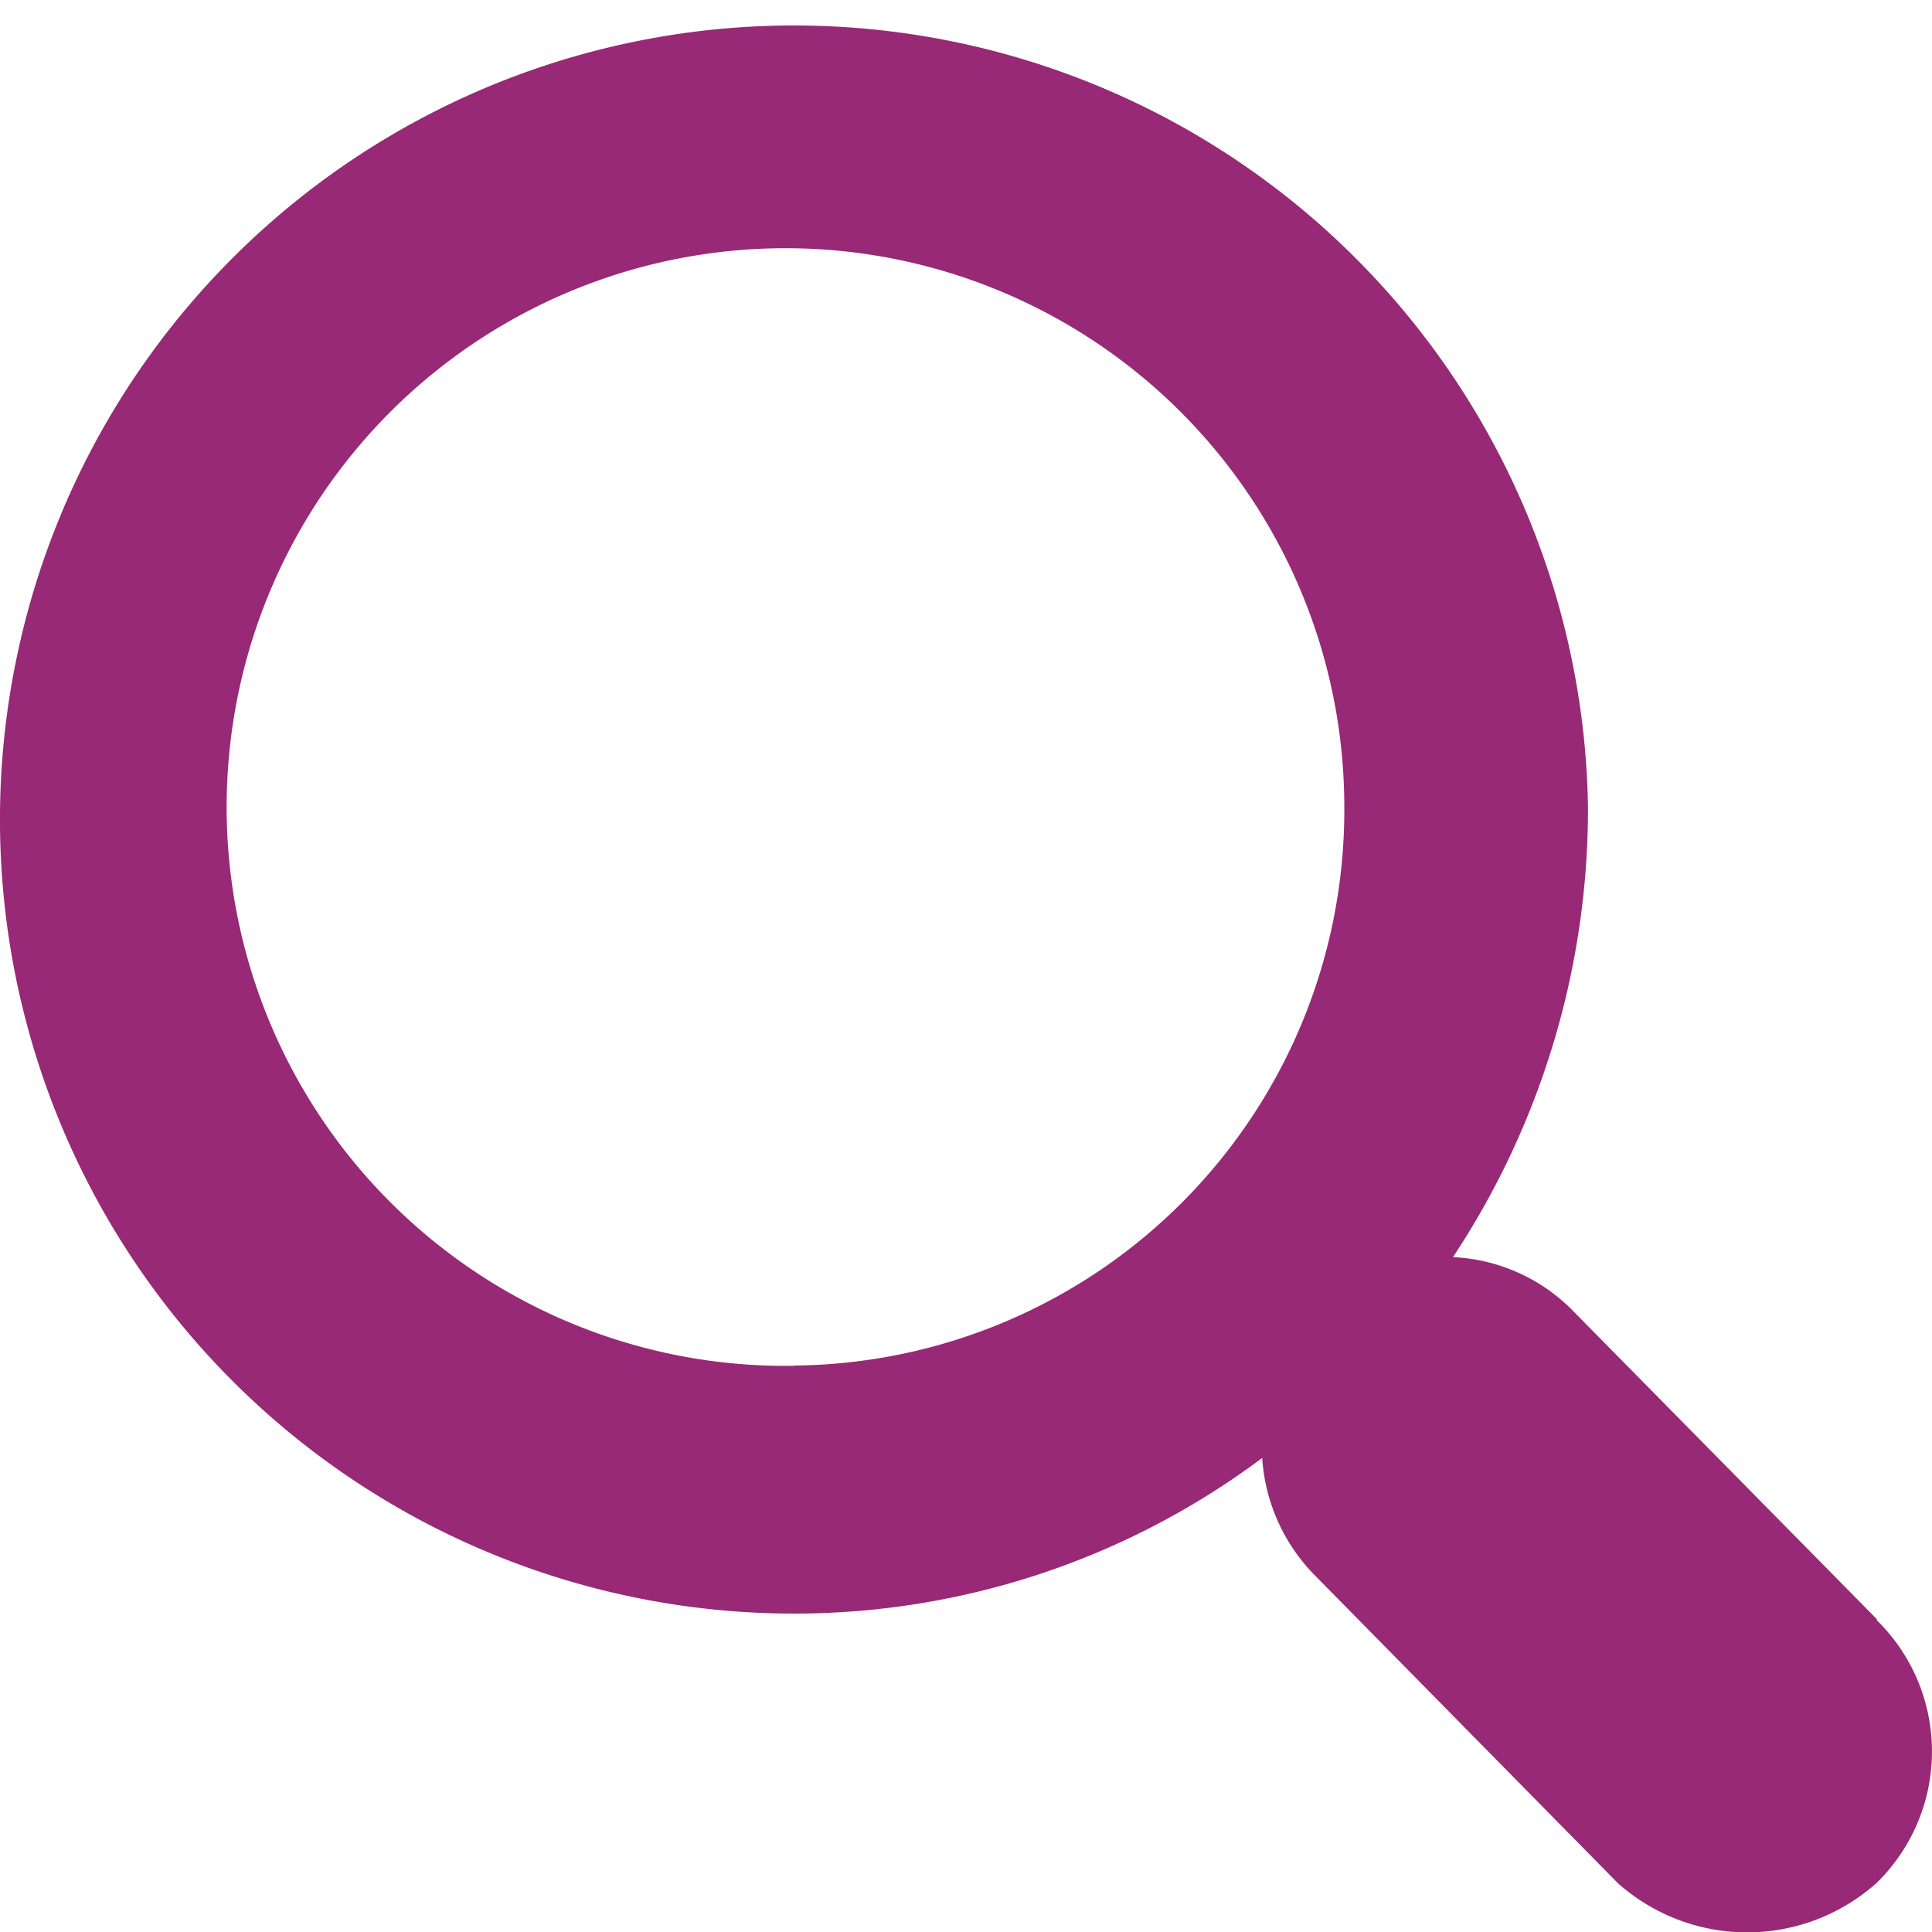 <svg xmlns="http://www.w3.org/2000/svg" width="16" height="16" viewBox="0 0 16 16">
  <path id="Path_3581" data-name="Path 3581" d="M97.1,29.237,94.57,26.67a1.487,1.487,0,0,0-.982-.433,6.728,6.728,0,0,0,1.118-3.729,6.576,6.576,0,1,0-6.575,6.681A6.468,6.468,0,0,0,92.008,27.9a1.526,1.526,0,0,0,.417.953l2.527,2.567a1.609,1.609,0,0,0,2.144,0,1.522,1.522,0,0,0,0-2.178Zm-8.966-2.1a4.628,4.628,0,1,1,4.554-4.627A4.6,4.6,0,0,1,88.131,27.135Z" transform="translate(-81.555 -15.826)" fill="#952473" opacity="0.973"/>
</svg>

